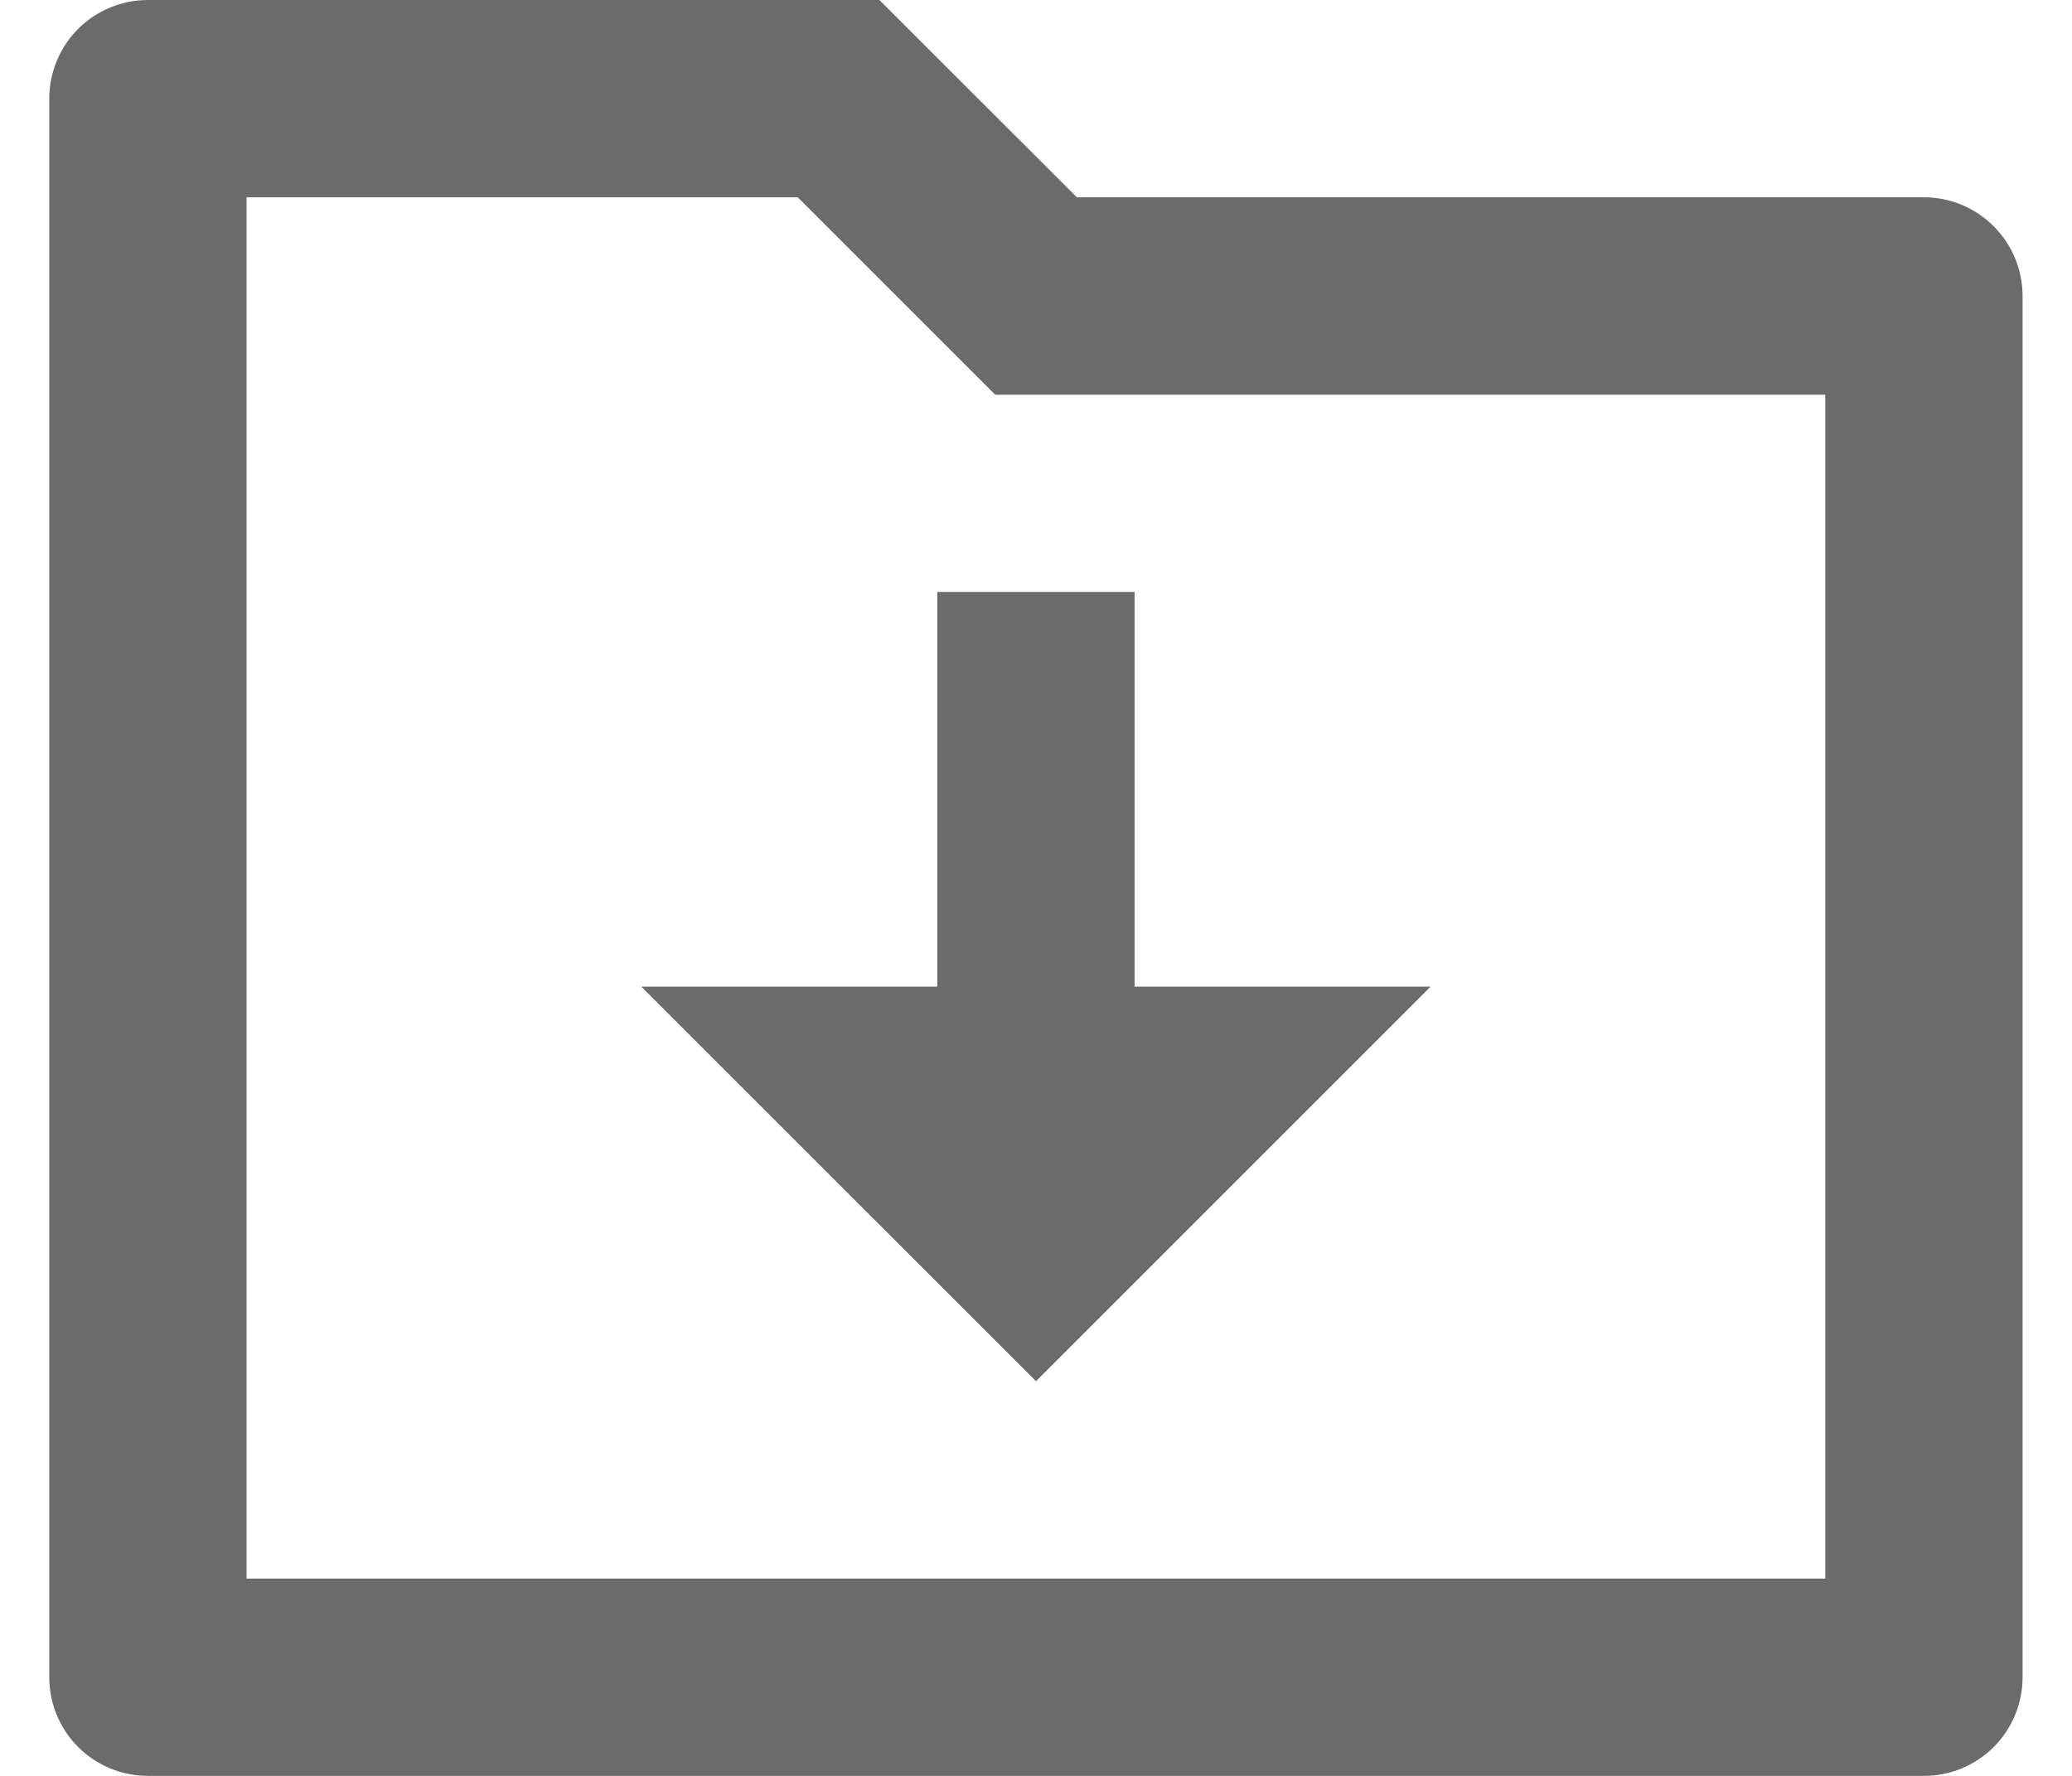<svg width="14" height="12" viewBox="0 0 14 12" fill="none" xmlns="http://www.w3.org/2000/svg">
<path d="M7.276 1.333H13C13.177 1.333 13.346 1.404 13.471 1.529C13.596 1.654 13.666 1.823 13.666 2V11.333C13.666 11.51 13.596 11.68 13.471 11.805C13.346 11.93 13.177 12 13 12H1C0.823 12 0.653 11.93 0.528 11.805C0.403 11.68 0.333 11.51 0.333 11.333V0.667C0.333 0.49 0.403 0.32 0.528 0.195C0.653 0.07 0.823 0 1 0H5.942L7.276 1.333ZM1.666 1.333V10.667H12.333V2.667H6.724L5.39 1.333H1.666ZM7.666 6.667H9.666L7 9.333L4.333 6.667H6.333V4H7.666V6.667Z" fill="#6B6B6B"/>
</svg>
